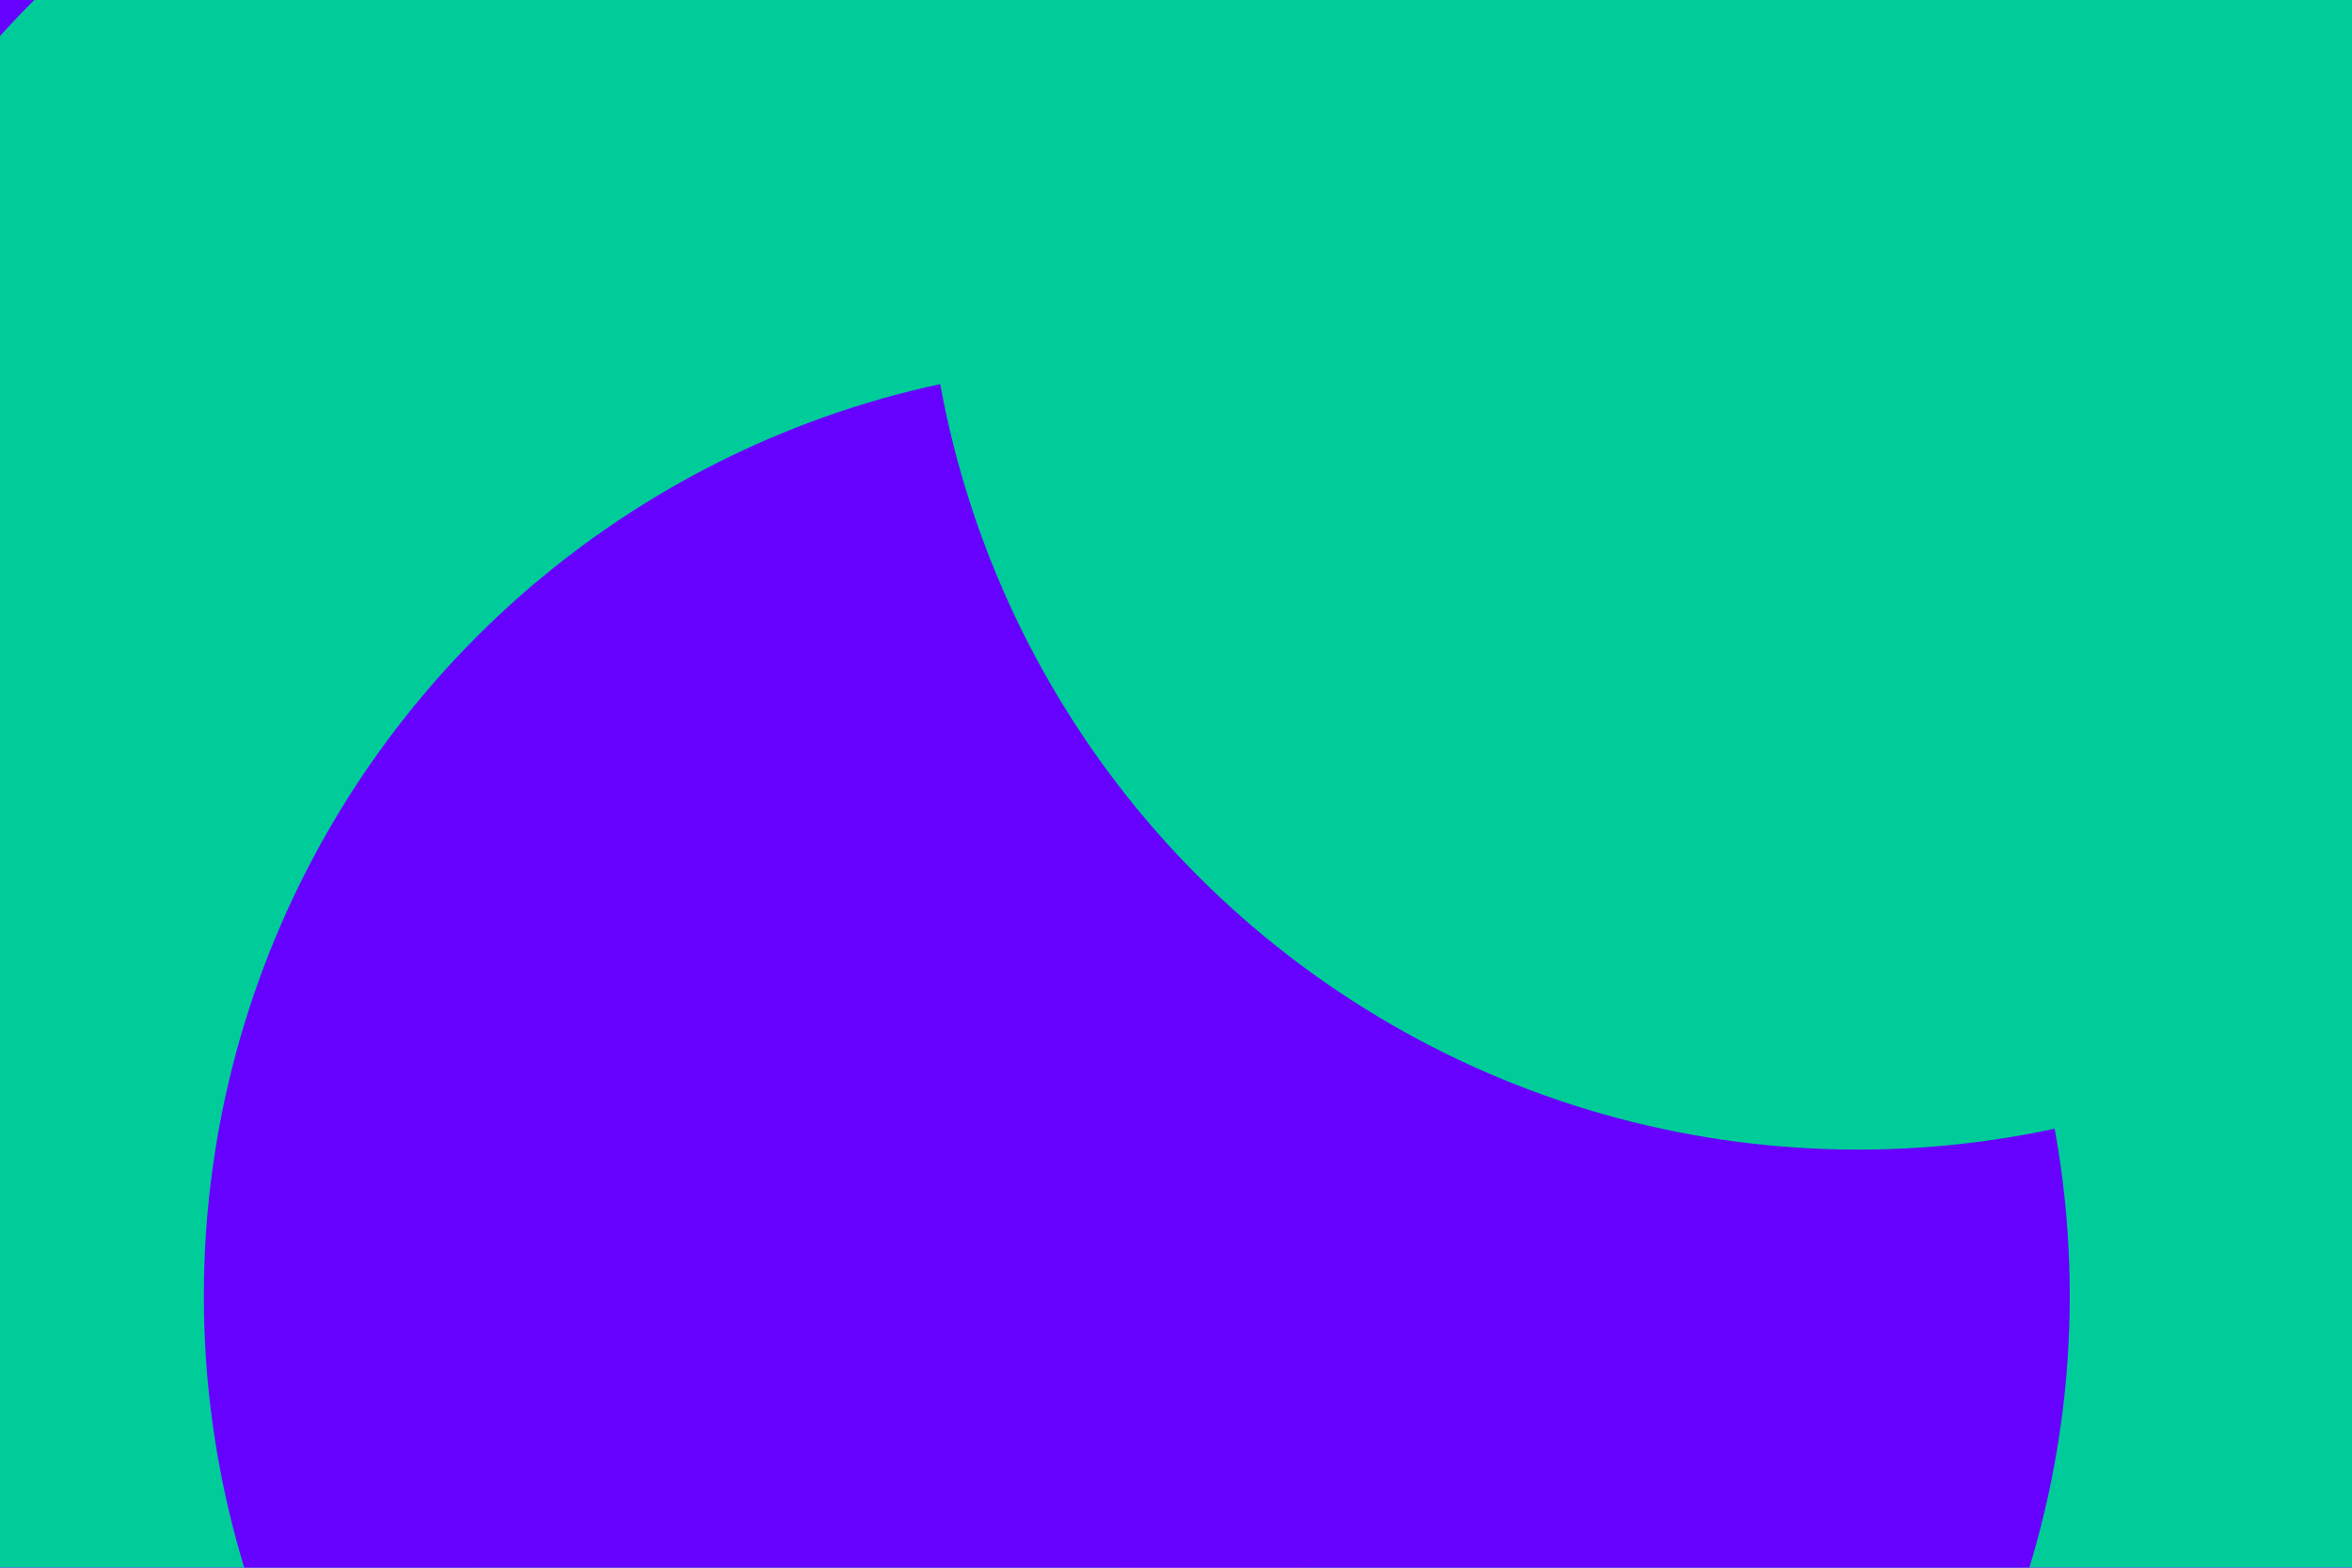<svg id="visual" viewBox="0 0 900 600" width="900" height="600" xmlns="http://www.w3.org/2000/svg" xmlns:xlink="http://www.w3.org/1999/xlink" version="1.1"><defs><filter id="blur1" x="-10%" y="-10%" width="120%" height="120%"><feFlood flood-opacity="0" result="BackgroundImageFix"></feFlood><feBlend mode="normal" in="SourceGraphic" in2="BackgroundImageFix" result="shape"></feBlend><feGaussianBlur stdDeviation="161" result="effect1_foregroundBlur"></feGaussianBlur></filter></defs><rect width="900" height="600" fill="#6600FF"></rect><g filter="url(#blur1)"><circle cx="126" cy="411" fill="#00CC99" r="357"></circle><circle cx="433" cy="16" fill="#6600FF" r="357"></circle><circle cx="737" cy="335" fill="#00CC99" r="357"></circle><circle cx="265" cy="253" fill="#00CC99" r="357"></circle><circle cx="435" cy="496" fill="#6600FF" r="357"></circle><circle cx="711" cy="83" fill="#00CC99" r="357"></circle></g></svg>